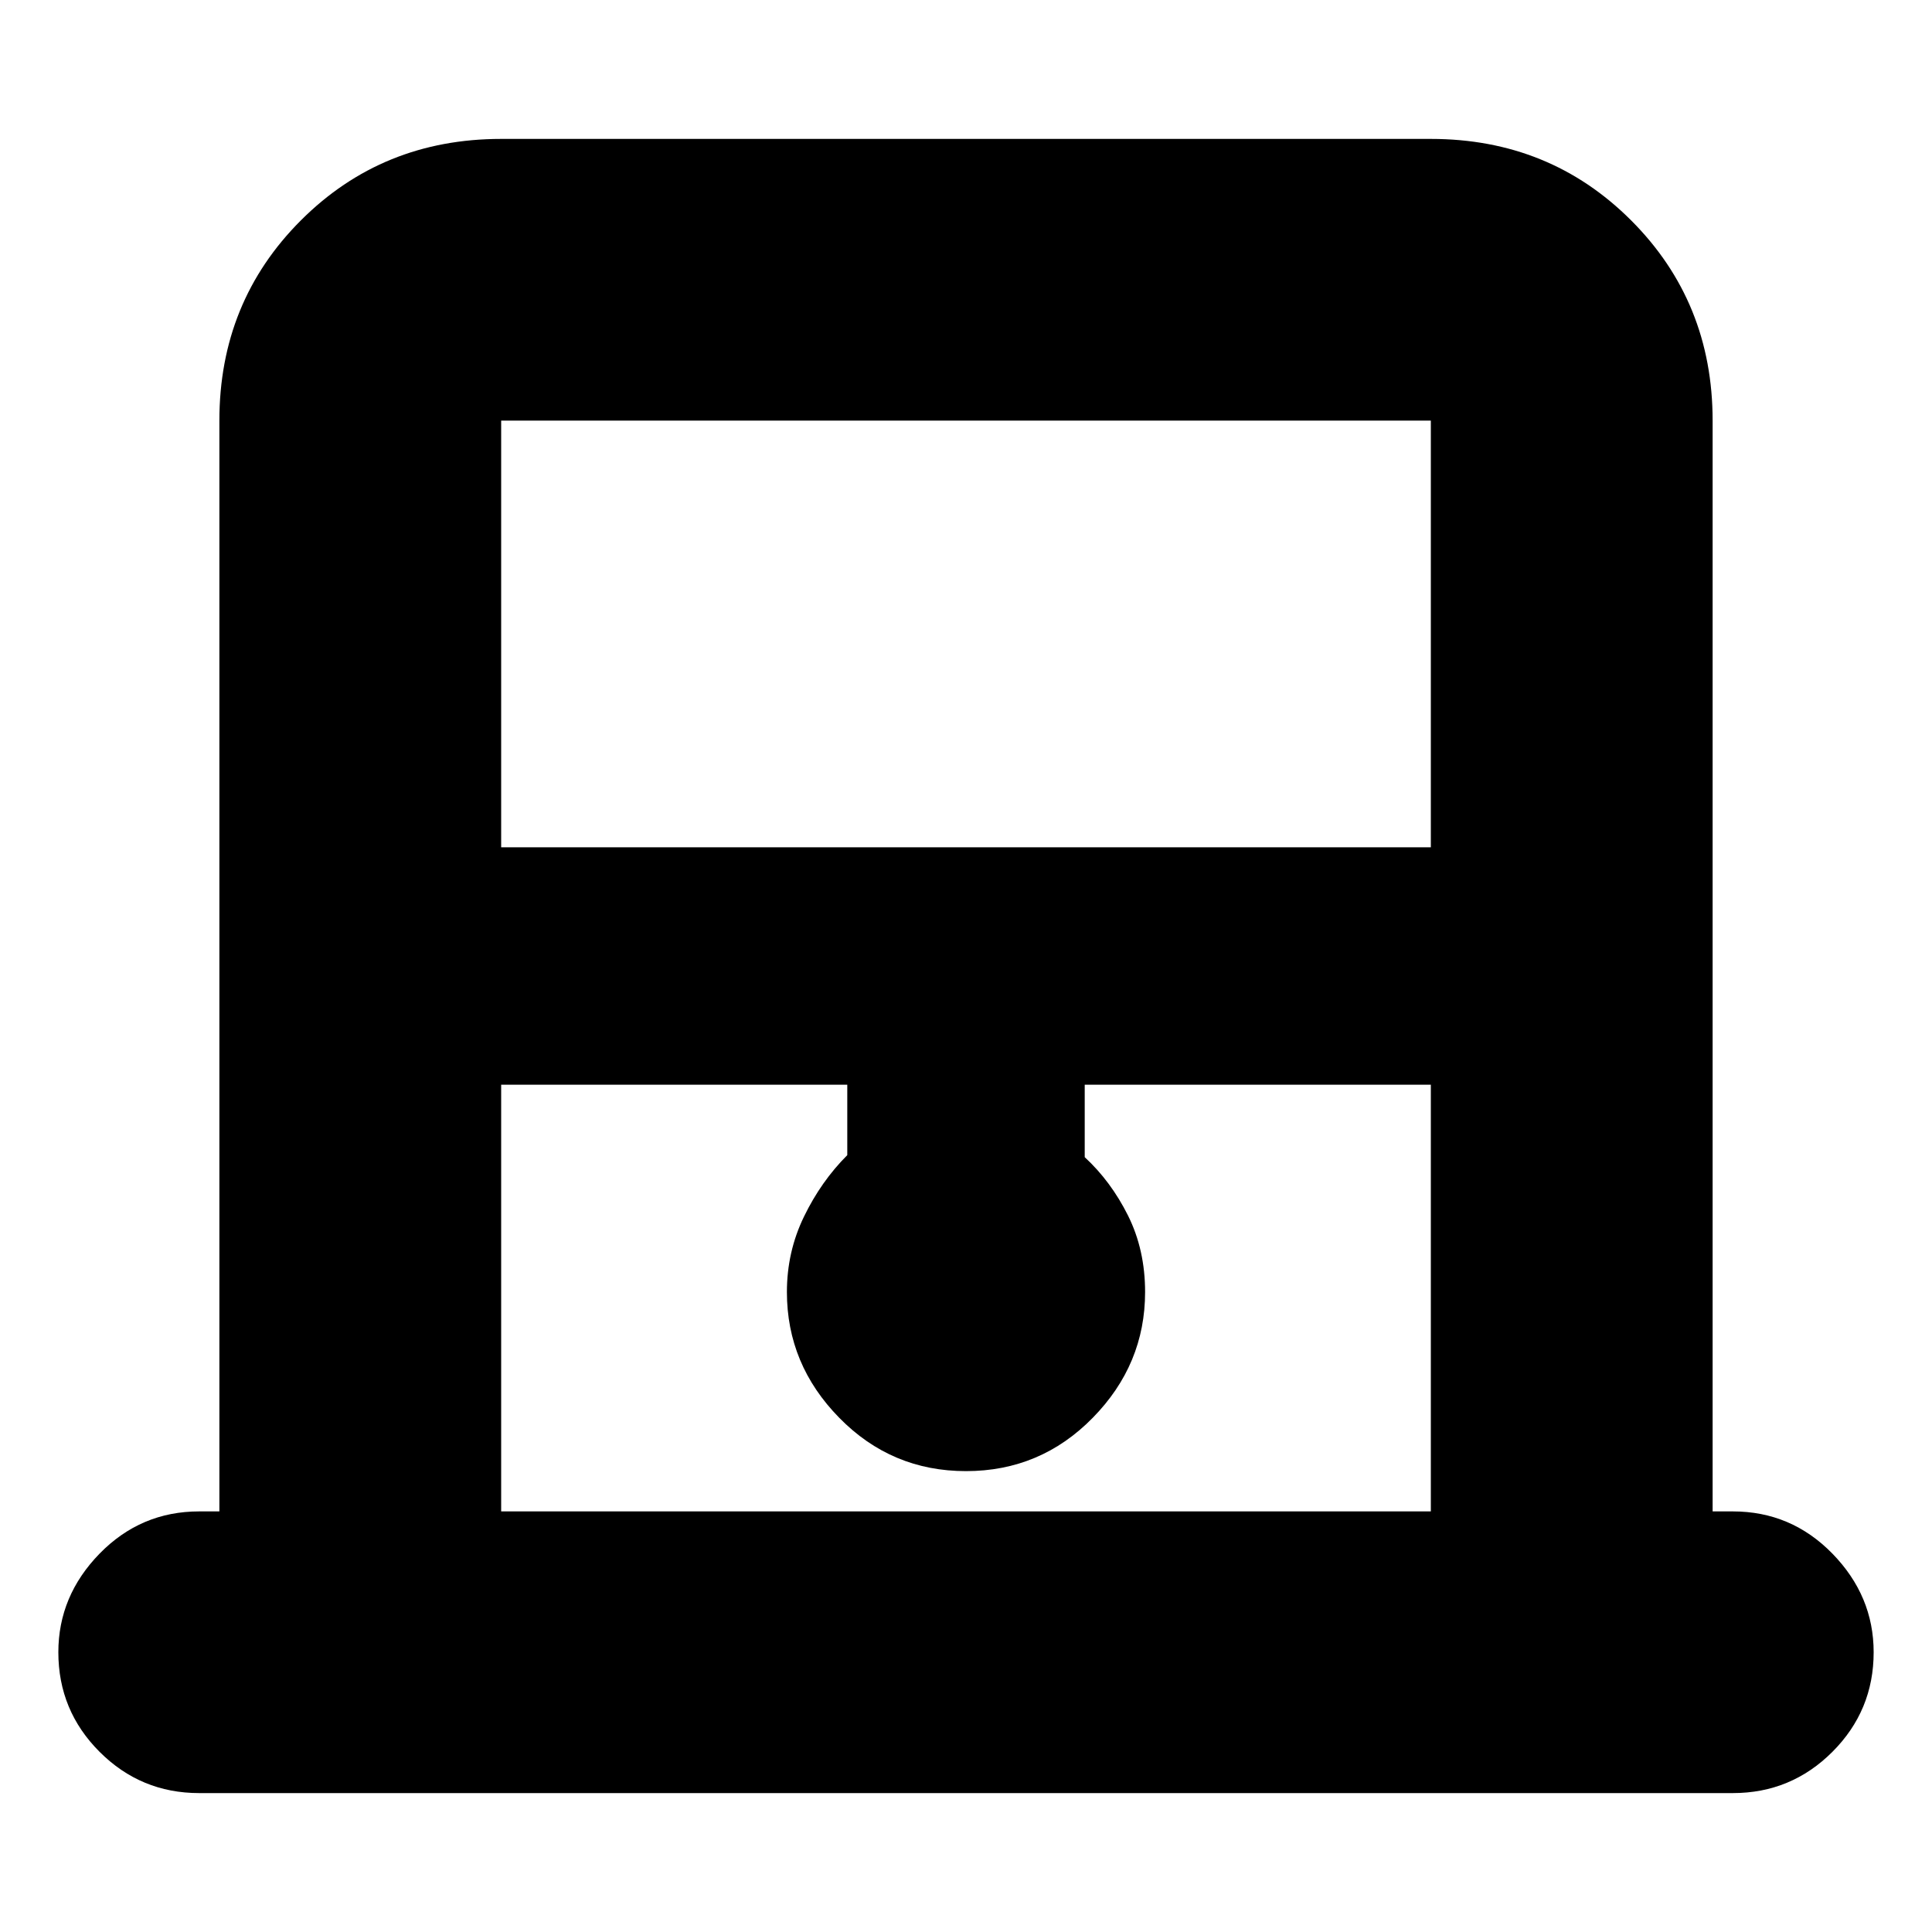 <svg xmlns="http://www.w3.org/2000/svg" height="20" width="20"><path d="M5.188 8.771h9.624V4.354H5.188Zm0 6.875h9.624v-4.417h-3.583v.75q.271.25.448.604.177.355.177.792 0 .75-.542 1.302-.541.552-1.312.552t-1.312-.552q-.542-.552-.542-1.302 0-.417.177-.781.177-.365.448-.636v-.729H5.188Zm0-11.292h9.624-9.624ZM2.062 18.562q-.604 0-1.031-.427-.427-.427-.427-1.031 0-.583.427-1.021.427-.437 1.031-.437h.209V4.354q0-1.229.844-2.073.843-.843 2.073-.843h9.624q1.23 0 2.073.843.844.844.844 2.073v11.292h.209q.604 0 1.031.437.427.438.427 1.021 0 .604-.427 1.031-.427.427-1.031.427Z"/></svg>